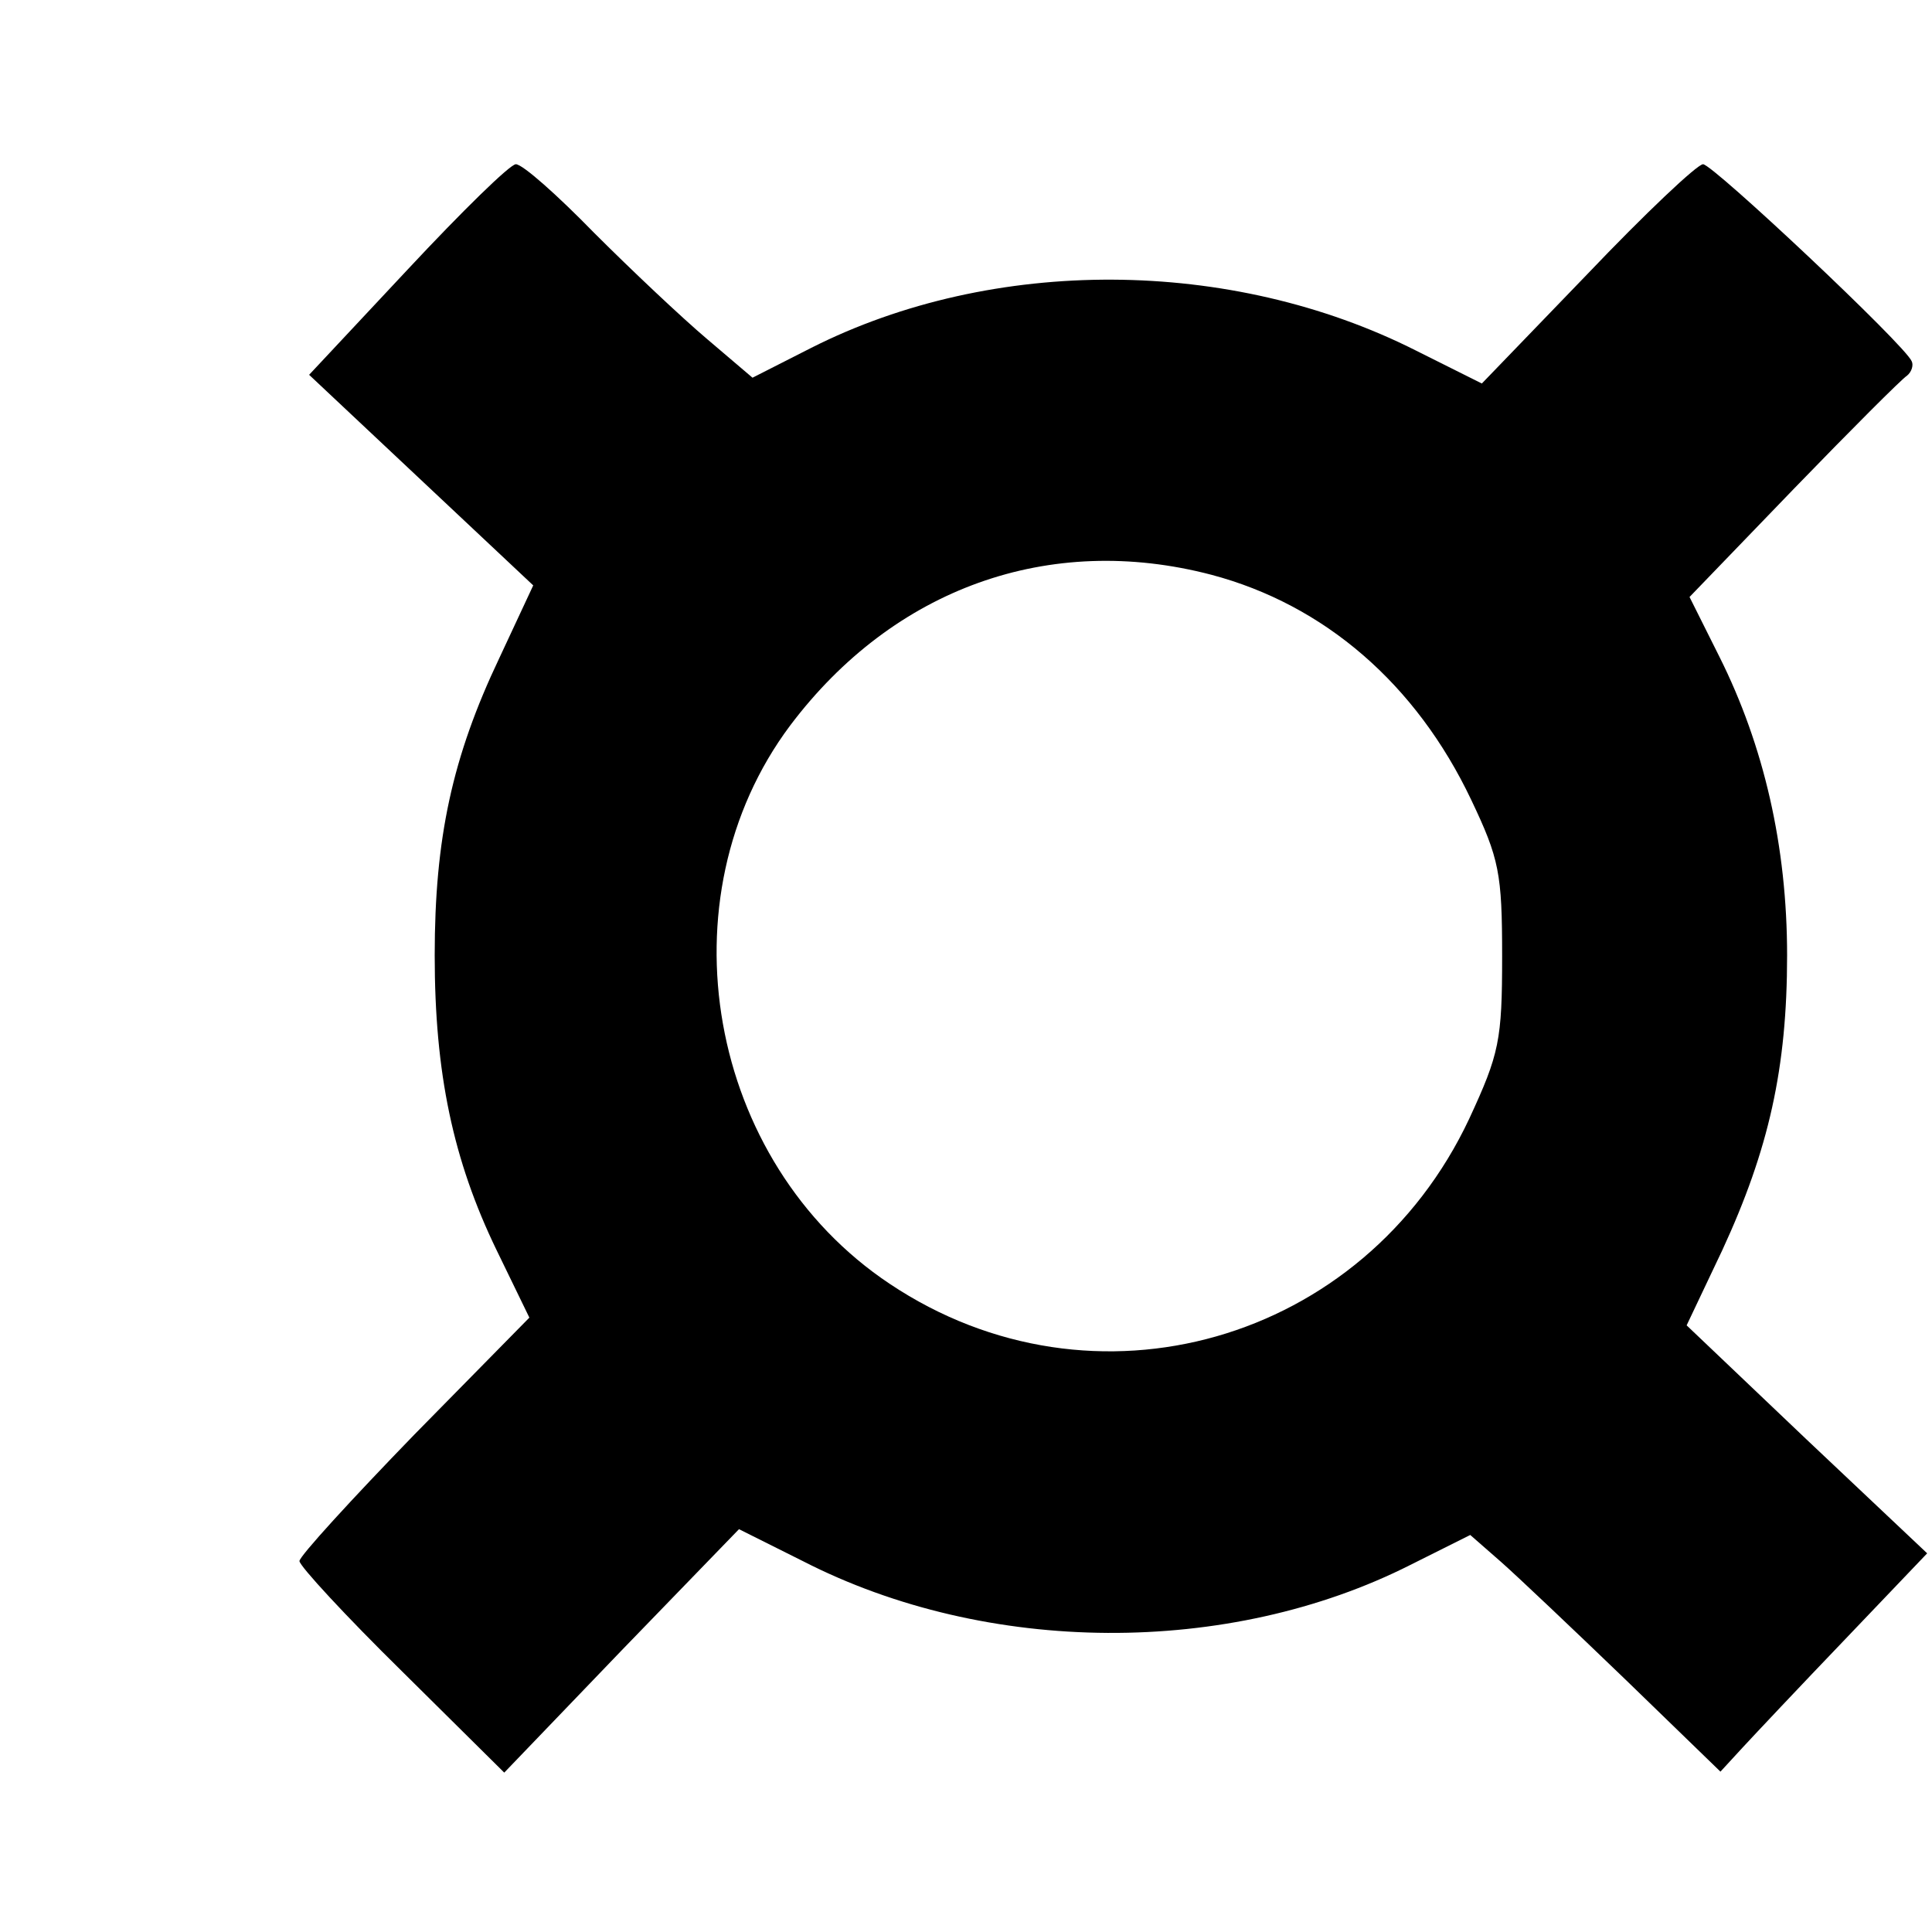 <?xml version="1.0" standalone="no"?>
<!DOCTYPE svg PUBLIC "-//W3C//DTD SVG 20010904//EN"
 "http://www.w3.org/TR/2001/REC-SVG-20010904/DTD/svg10.dtd">
<svg version="1.0" xmlns="http://www.w3.org/2000/svg"
 width="200pt" height="200pt" viewBox="0 0 200 200"
 preserveAspectRatio="xMidYMid meet">
<g transform="translate(-10,220) scale(0.1,-0.1)"
fill="#000000" stroke="none">
<path d="M522 1921 l-102 -109 116 -109 116 -109 -35 -75 c-49 -103 -67 -187
-67 -308 0 -122 19 -212 64 -305 l34 -70 -119 -121 c-65 -67 -119 -126 -119
-131 0 -5 48 -57 106 -114 l106 -105 121 126 122 126 66 -33 c191 -98 441 -99
629 -4 l62 31 32 -28 c17 -15 75 -70 129 -122 l98 -95 23 25 c12 13 60 64 107
113 l84 88 -125 118 -124 118 37 78 c48 104 67 188 67 305 0 113 -24 217 -70
309 l-31 62 108 112 c59 61 112 114 117 117 5 4 7 11 5 15 -7 17 -206 204
-216 204 -6 0 -60 -51 -120 -114 l-109 -113 -68 34 c-192 97 -438 98 -626 3
l-61 -31 -47 40 c-26 22 -78 71 -117 110 -38 39 -74 71 -81 71 -6 0 -56 -49
-112 -109z m832 -316 c117 -31 212 -113 269 -233 29 -61 32 -76 32 -162 0 -87
-3 -101 -34 -168 -109 -232 -389 -312 -600 -171 -189 126 -237 399 -103 578
107 142 268 200 436 156z"/>
</g>
</svg>
